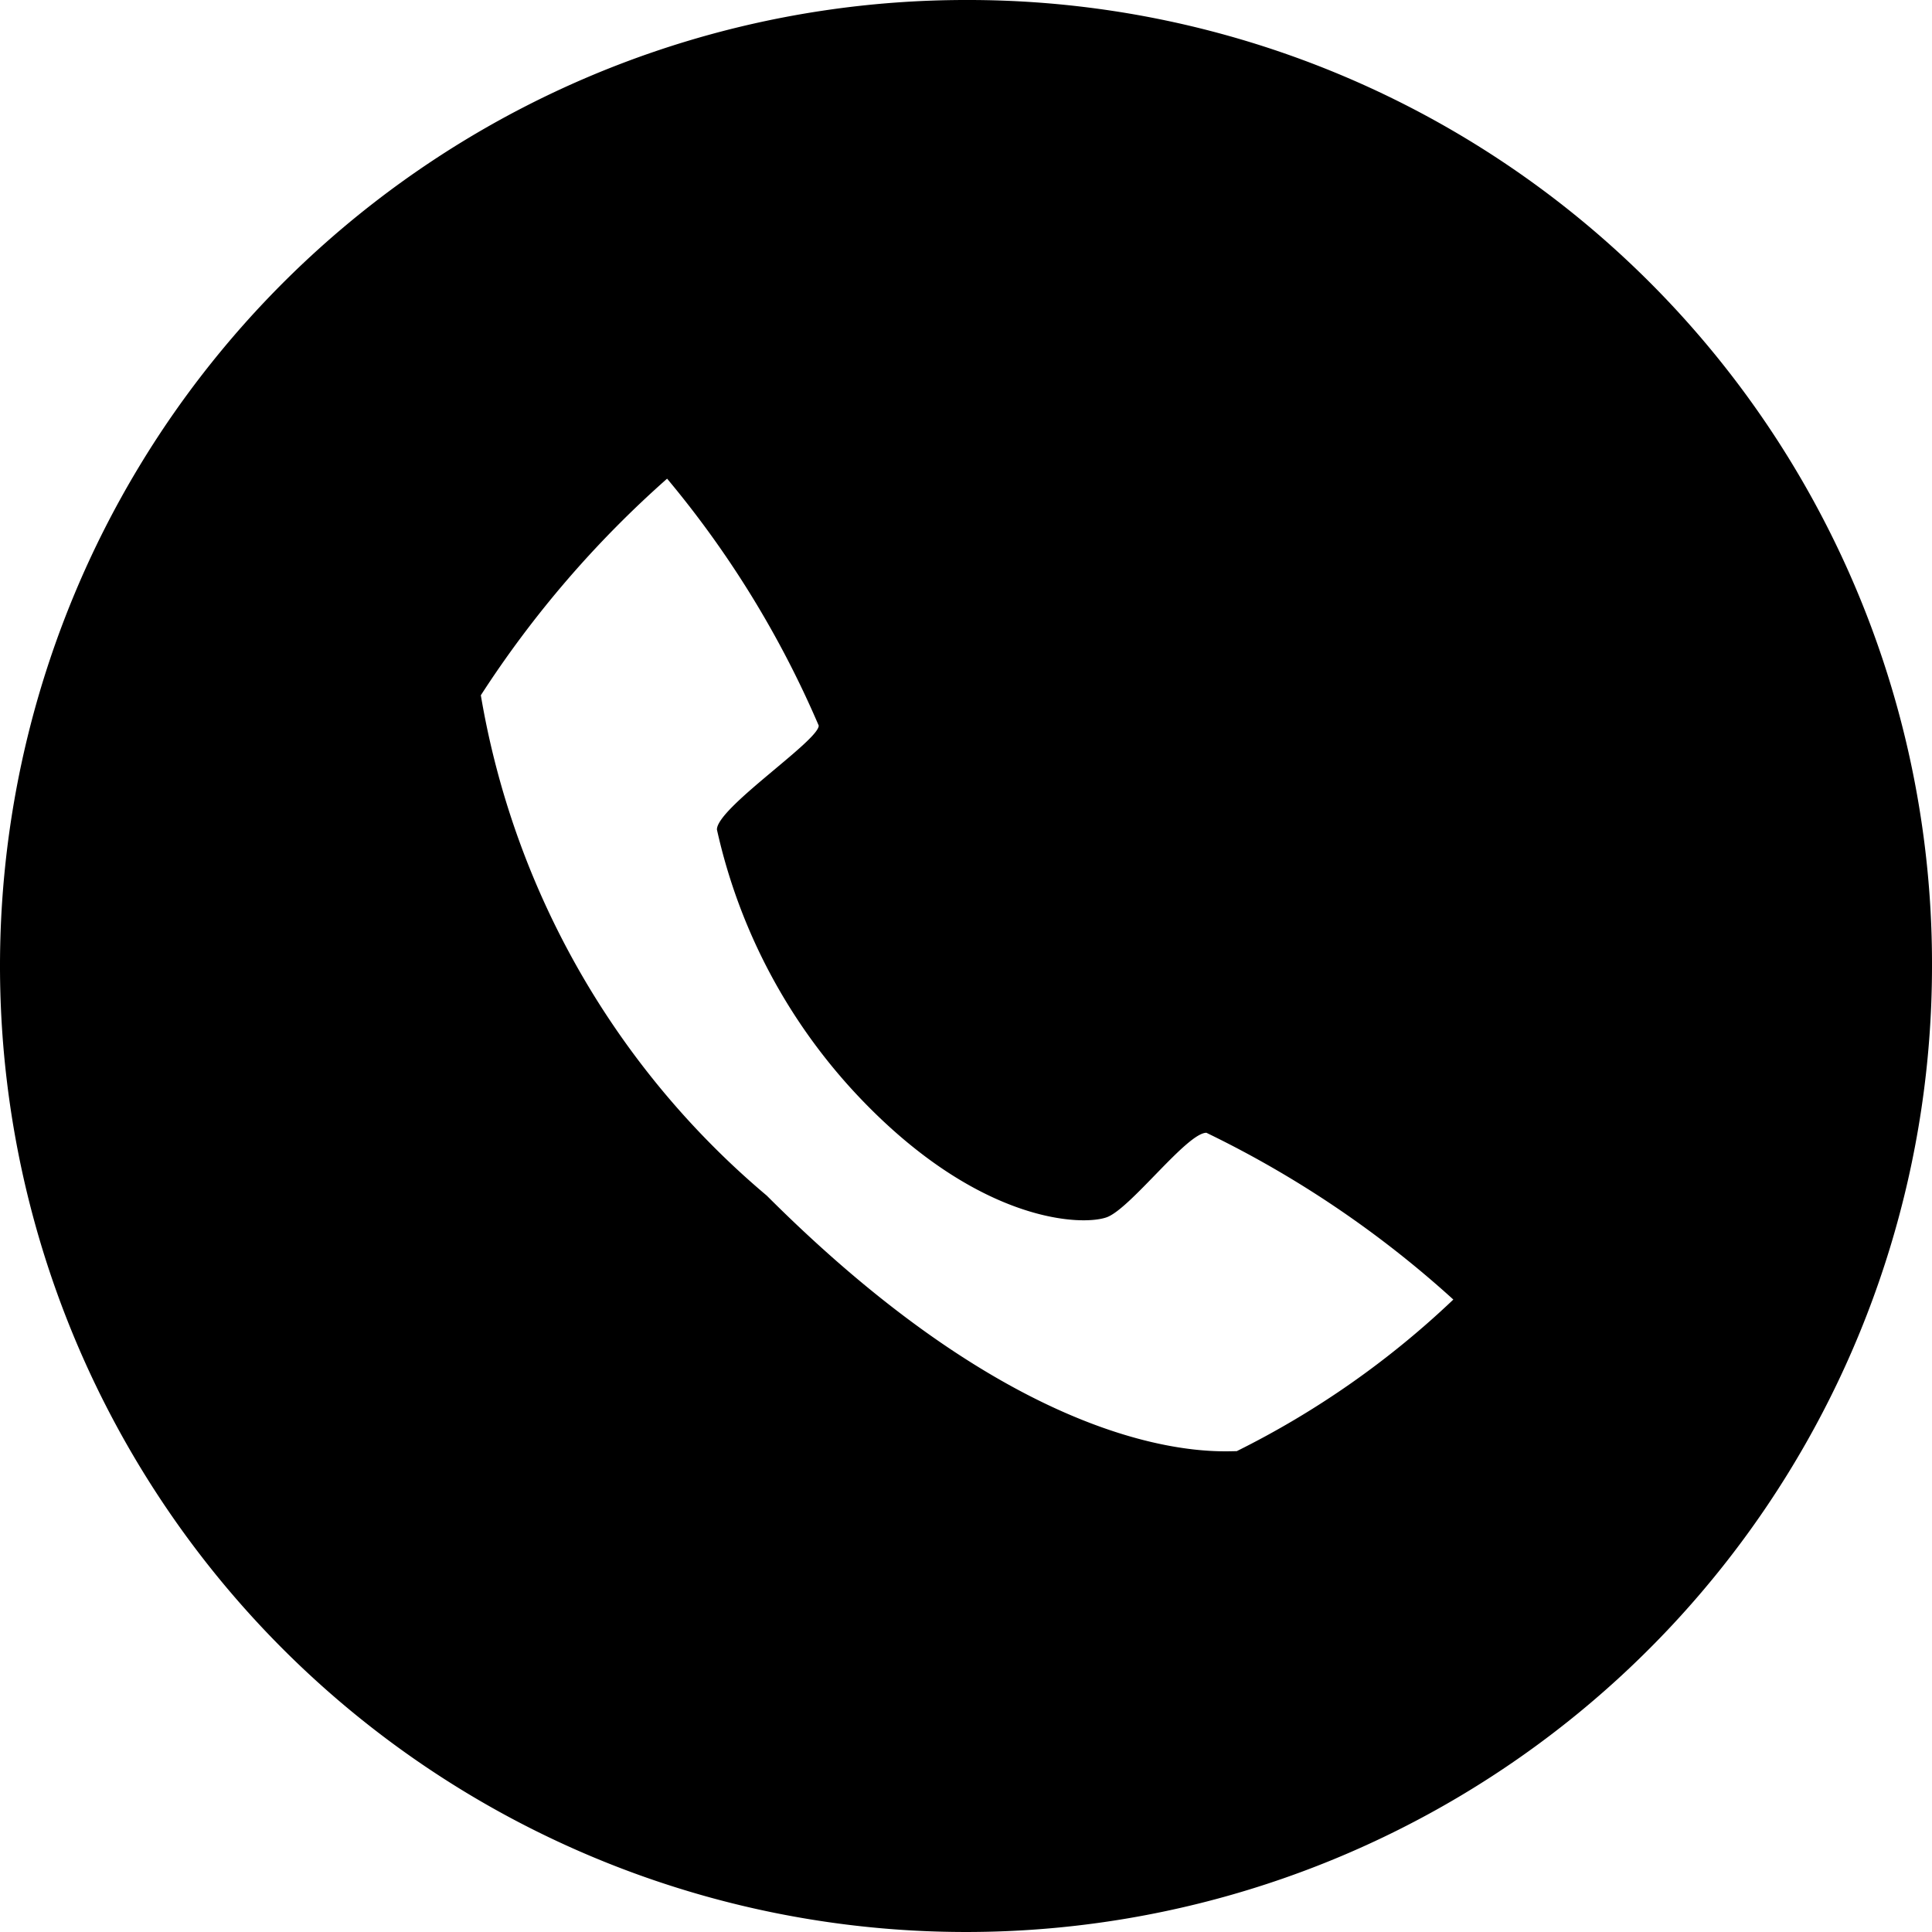 <svg xmlns="http://www.w3.org/2000/svg" viewBox="0 0 8.92 8.92"><g id="Layer_2" data-name="Layer 2"><g id="Layer_1-2" data-name="Layer 1"><path d="M4.47,0A4.46,4.46,0,1,0,8.92,4.47h0A4.45,4.45,0,0,0,4.48,0ZM5.71,6.7c-.1,0-.92.07-2.17-1.18A3.86,3.86,0,0,1,2.22,3.21a4.84,4.84,0,0,1,.86-1,4.6,4.6,0,0,1,.7,1.14c0,.07-.47.38-.47.48A2.62,2.62,0,0,0,4,5.1c.54.55,1,.56,1.11.52s.37-.39.46-.39A4.81,4.81,0,0,1,6.71,6,4.09,4.09,0,0,1,5.71,6.7Z"/></g></g></svg>